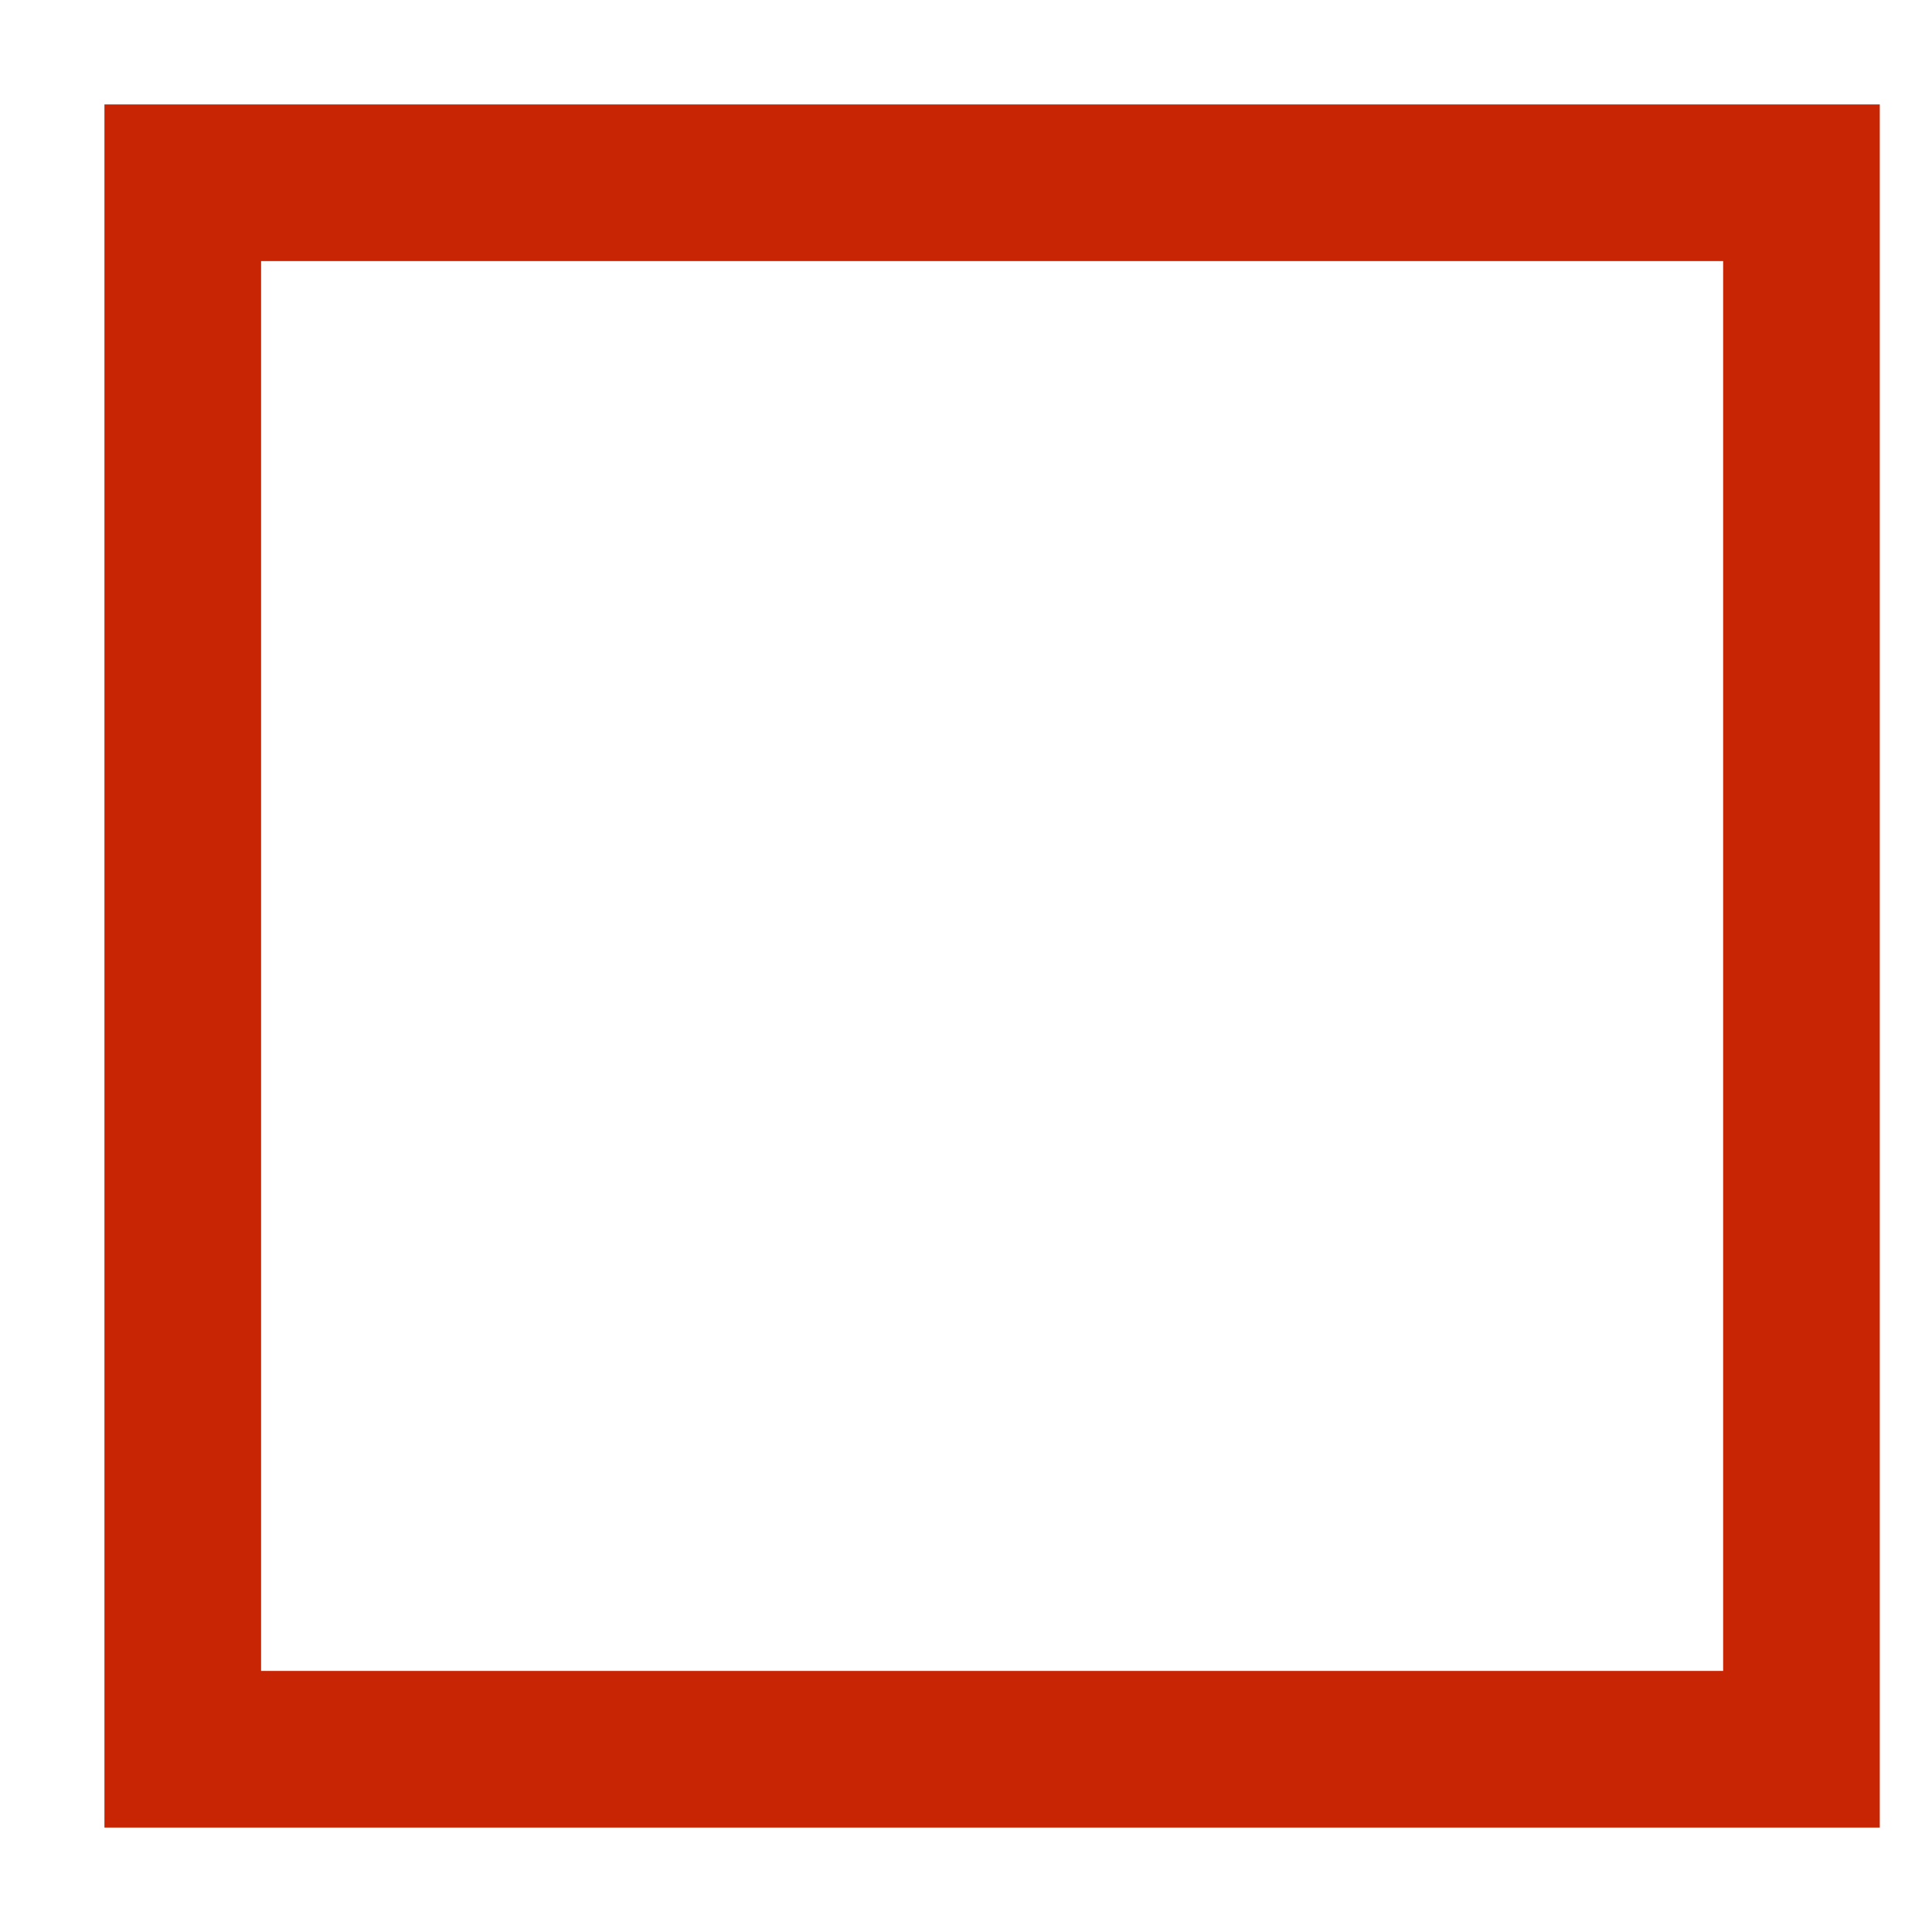 <?xml version="1.0" encoding="UTF-8" standalone="no"?><svg xmlns="http://www.w3.org/2000/svg" xmlns:xlink="http://www.w3.org/1999/xlink" clip-rule="evenodd" stroke-miterlimit="10" viewBox="0 0 37 37"><desc>SVG generated by Keynote</desc><defs></defs><g transform="matrix(1.00, 0.00, -0.00, -1.00, 0.0, 37.0)"><path d="M 0.1 0.5 L 31.1 0.5 L 31.1 30.5 L 0.1 30.5 Z M 0.0 0.0 " fill="none" stroke="#C82505" stroke-width="3.00" transform="matrix(1.00, 0.00, 0.00, -1.00, 3.4, 34.0)"></path></g></svg>